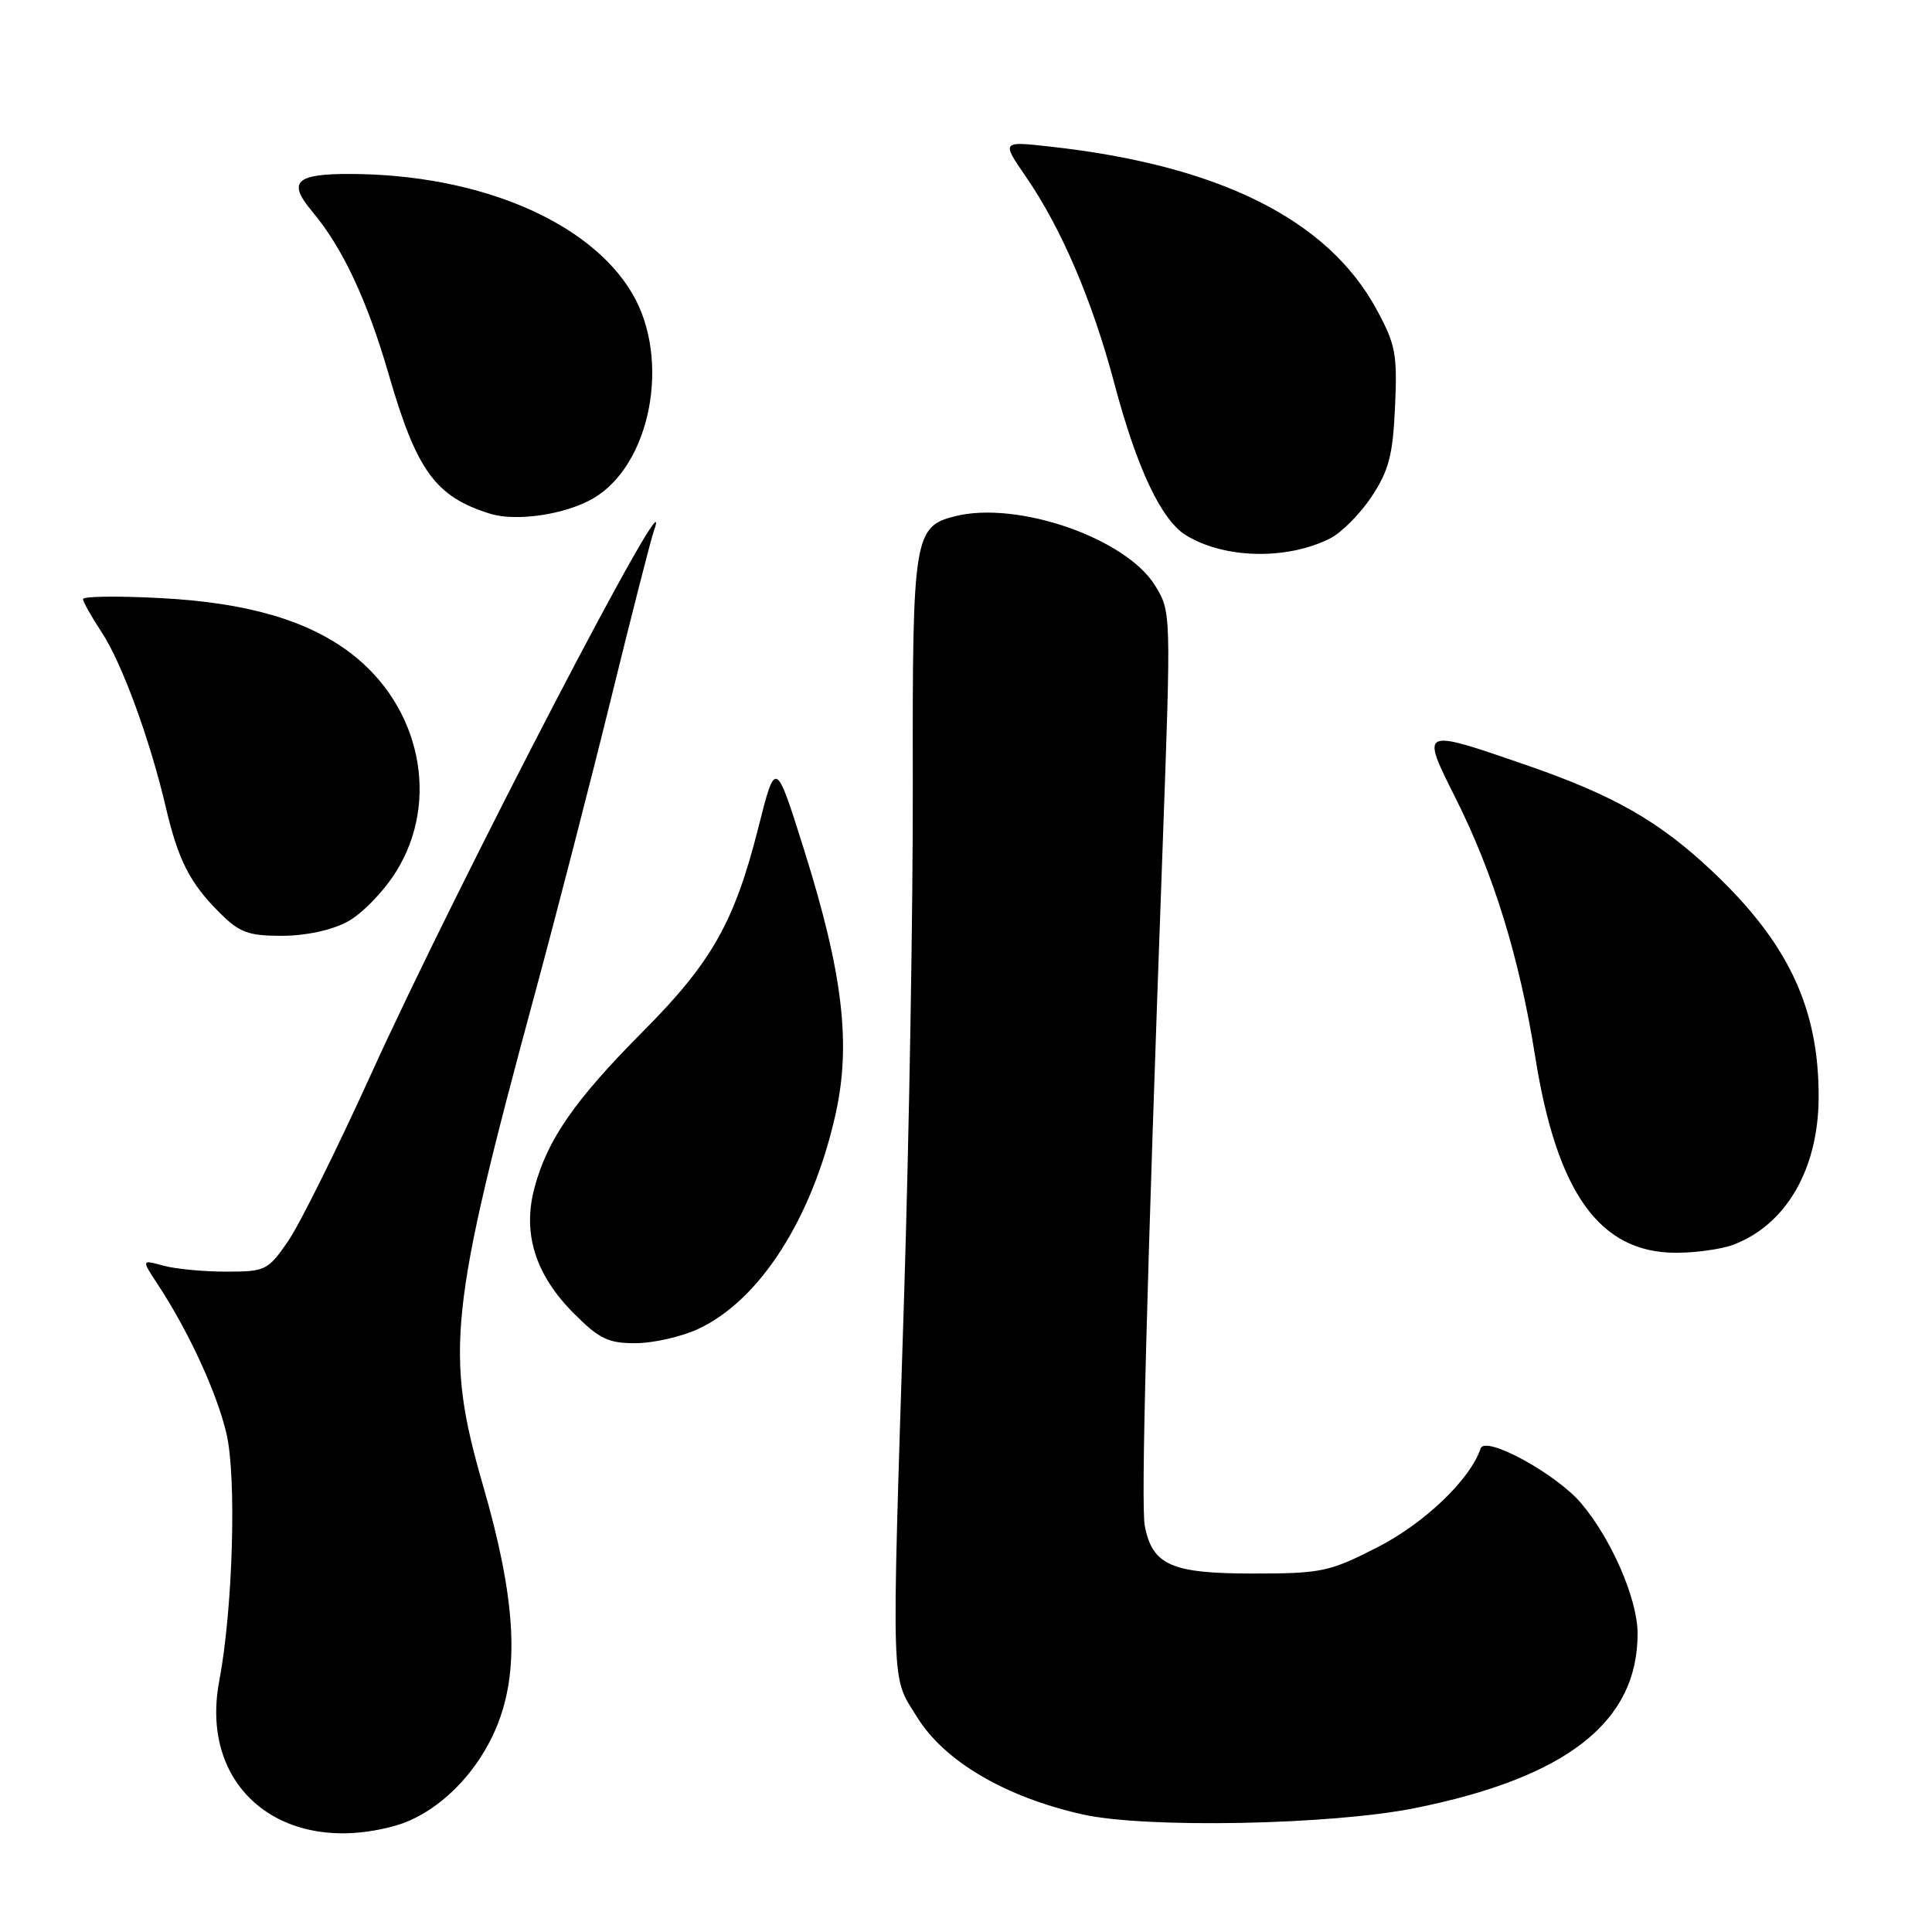 <?xml version="1.0" encoding="UTF-8" standalone="no"?>
<!DOCTYPE svg PUBLIC "-//W3C//DTD SVG 1.1//EN" "http://www.w3.org/Graphics/SVG/1.1/DTD/svg11.dtd" >
<svg xmlns="http://www.w3.org/2000/svg" xmlns:xlink="http://www.w3.org/1999/xlink" version="1.1" viewBox="0 0 256 256">
 <g >
 <path fill="currentColor"
d=" M 52.32 241.93 C 58.01 240.35 63.55 234.80 66.06 228.17 C 68.85 220.81 68.25 211.54 64.05 197.00 C 58.91 179.22 59.48 173.78 70.92 131.50 C 73.75 121.05 78.29 103.45 81.01 92.38 C 83.73 81.32 86.26 71.42 86.63 70.38 C 90.23 60.20 60.71 116.91 49.09 142.50 C 44.59 152.40 39.67 162.30 38.15 164.50 C 35.50 168.34 35.17 168.50 29.94 168.50 C 26.95 168.50 23.20 168.14 21.62 167.70 C 18.74 166.90 18.74 166.90 20.91 170.20 C 25.00 176.42 28.72 184.50 30.00 189.93 C 31.37 195.71 30.86 213.19 29.05 222.75 C 26.37 236.89 37.48 246.05 52.32 241.93 Z  M 187.50 239.58 C 207.62 235.53 217.02 228.15 216.99 216.43 C 216.98 211.89 213.55 203.97 209.52 199.20 C 206.22 195.29 196.79 190.14 196.19 191.93 C 194.82 196.03 188.77 201.82 182.56 205.00 C 176.12 208.29 175.12 208.50 165.96 208.50 C 155.22 208.50 152.70 207.39 151.69 202.19 C 151.17 199.52 151.93 170.51 154.07 111.77 C 155.18 81.13 155.18 81.03 153.04 77.57 C 149.17 71.30 134.81 66.33 126.56 68.40 C 121.11 69.76 120.89 71.15 120.95 103.66 C 120.99 120.07 120.46 150.82 119.79 172.00 C 118.12 224.97 118.02 221.88 121.54 227.56 C 125.17 233.41 133.25 238.14 143.50 240.43 C 151.89 242.29 176.37 241.82 187.50 239.58 Z  M 92.50 176.10 C 100.65 172.32 107.59 161.51 110.69 147.75 C 112.81 138.37 111.70 128.99 106.53 112.56 C 102.77 100.61 102.77 100.61 100.49 109.64 C 97.31 122.22 94.31 127.52 85.15 136.72 C 76.14 145.79 72.53 150.99 70.82 157.39 C 69.20 163.43 70.93 168.93 76.06 174.06 C 79.42 177.42 80.62 178.00 84.25 177.98 C 86.59 177.97 90.30 177.12 92.50 176.10 Z  M 229.68 164.93 C 236.67 162.29 240.94 154.91 240.98 145.43 C 241.02 133.58 236.97 124.96 226.87 115.43 C 219.83 108.80 213.81 105.36 202.11 101.33 C 188.19 96.53 188.23 96.51 192.87 105.75 C 197.91 115.79 201.34 126.92 203.42 140.00 C 206.29 158.09 211.97 166.00 222.08 166.00 C 224.72 166.00 228.14 165.52 229.68 164.93 Z  M 46.02 122.14 C 47.94 121.12 50.85 118.13 52.50 115.47 C 58.33 106.11 55.73 93.61 46.49 86.56 C 40.74 82.18 32.69 79.84 21.25 79.25 C 15.61 78.95 11.00 79.01 11.00 79.38 C 11.00 79.74 12.12 81.73 13.48 83.79 C 16.14 87.81 19.89 98.04 21.98 107.00 C 23.61 113.96 25.16 117.00 29.05 120.89 C 31.72 123.57 32.87 124.00 37.34 124.00 C 40.48 124.00 43.91 123.27 46.02 122.14 Z  M 176.25 71.34 C 177.77 70.57 180.24 68.08 181.75 65.80 C 184.03 62.36 184.56 60.32 184.85 53.90 C 185.17 46.92 184.92 45.63 182.38 40.96 C 175.91 29.06 161.51 21.89 139.10 19.42 C 132.70 18.71 132.70 18.71 135.94 23.42 C 140.65 30.26 144.73 39.80 147.66 50.82 C 150.65 62.09 153.88 68.92 157.16 70.93 C 162.24 74.05 170.55 74.23 176.25 71.34 Z  M 78.50 66.10 C 86.21 61.72 88.94 47.68 83.79 38.91 C 78.17 29.35 63.51 23.12 46.50 23.05 C 39.14 23.02 38.05 24.08 41.39 28.05 C 45.38 32.80 48.65 39.76 51.50 49.59 C 55.21 62.40 57.69 65.81 64.94 68.07 C 68.36 69.14 74.80 68.20 78.50 66.10 Z "/>
</g>
</svg>